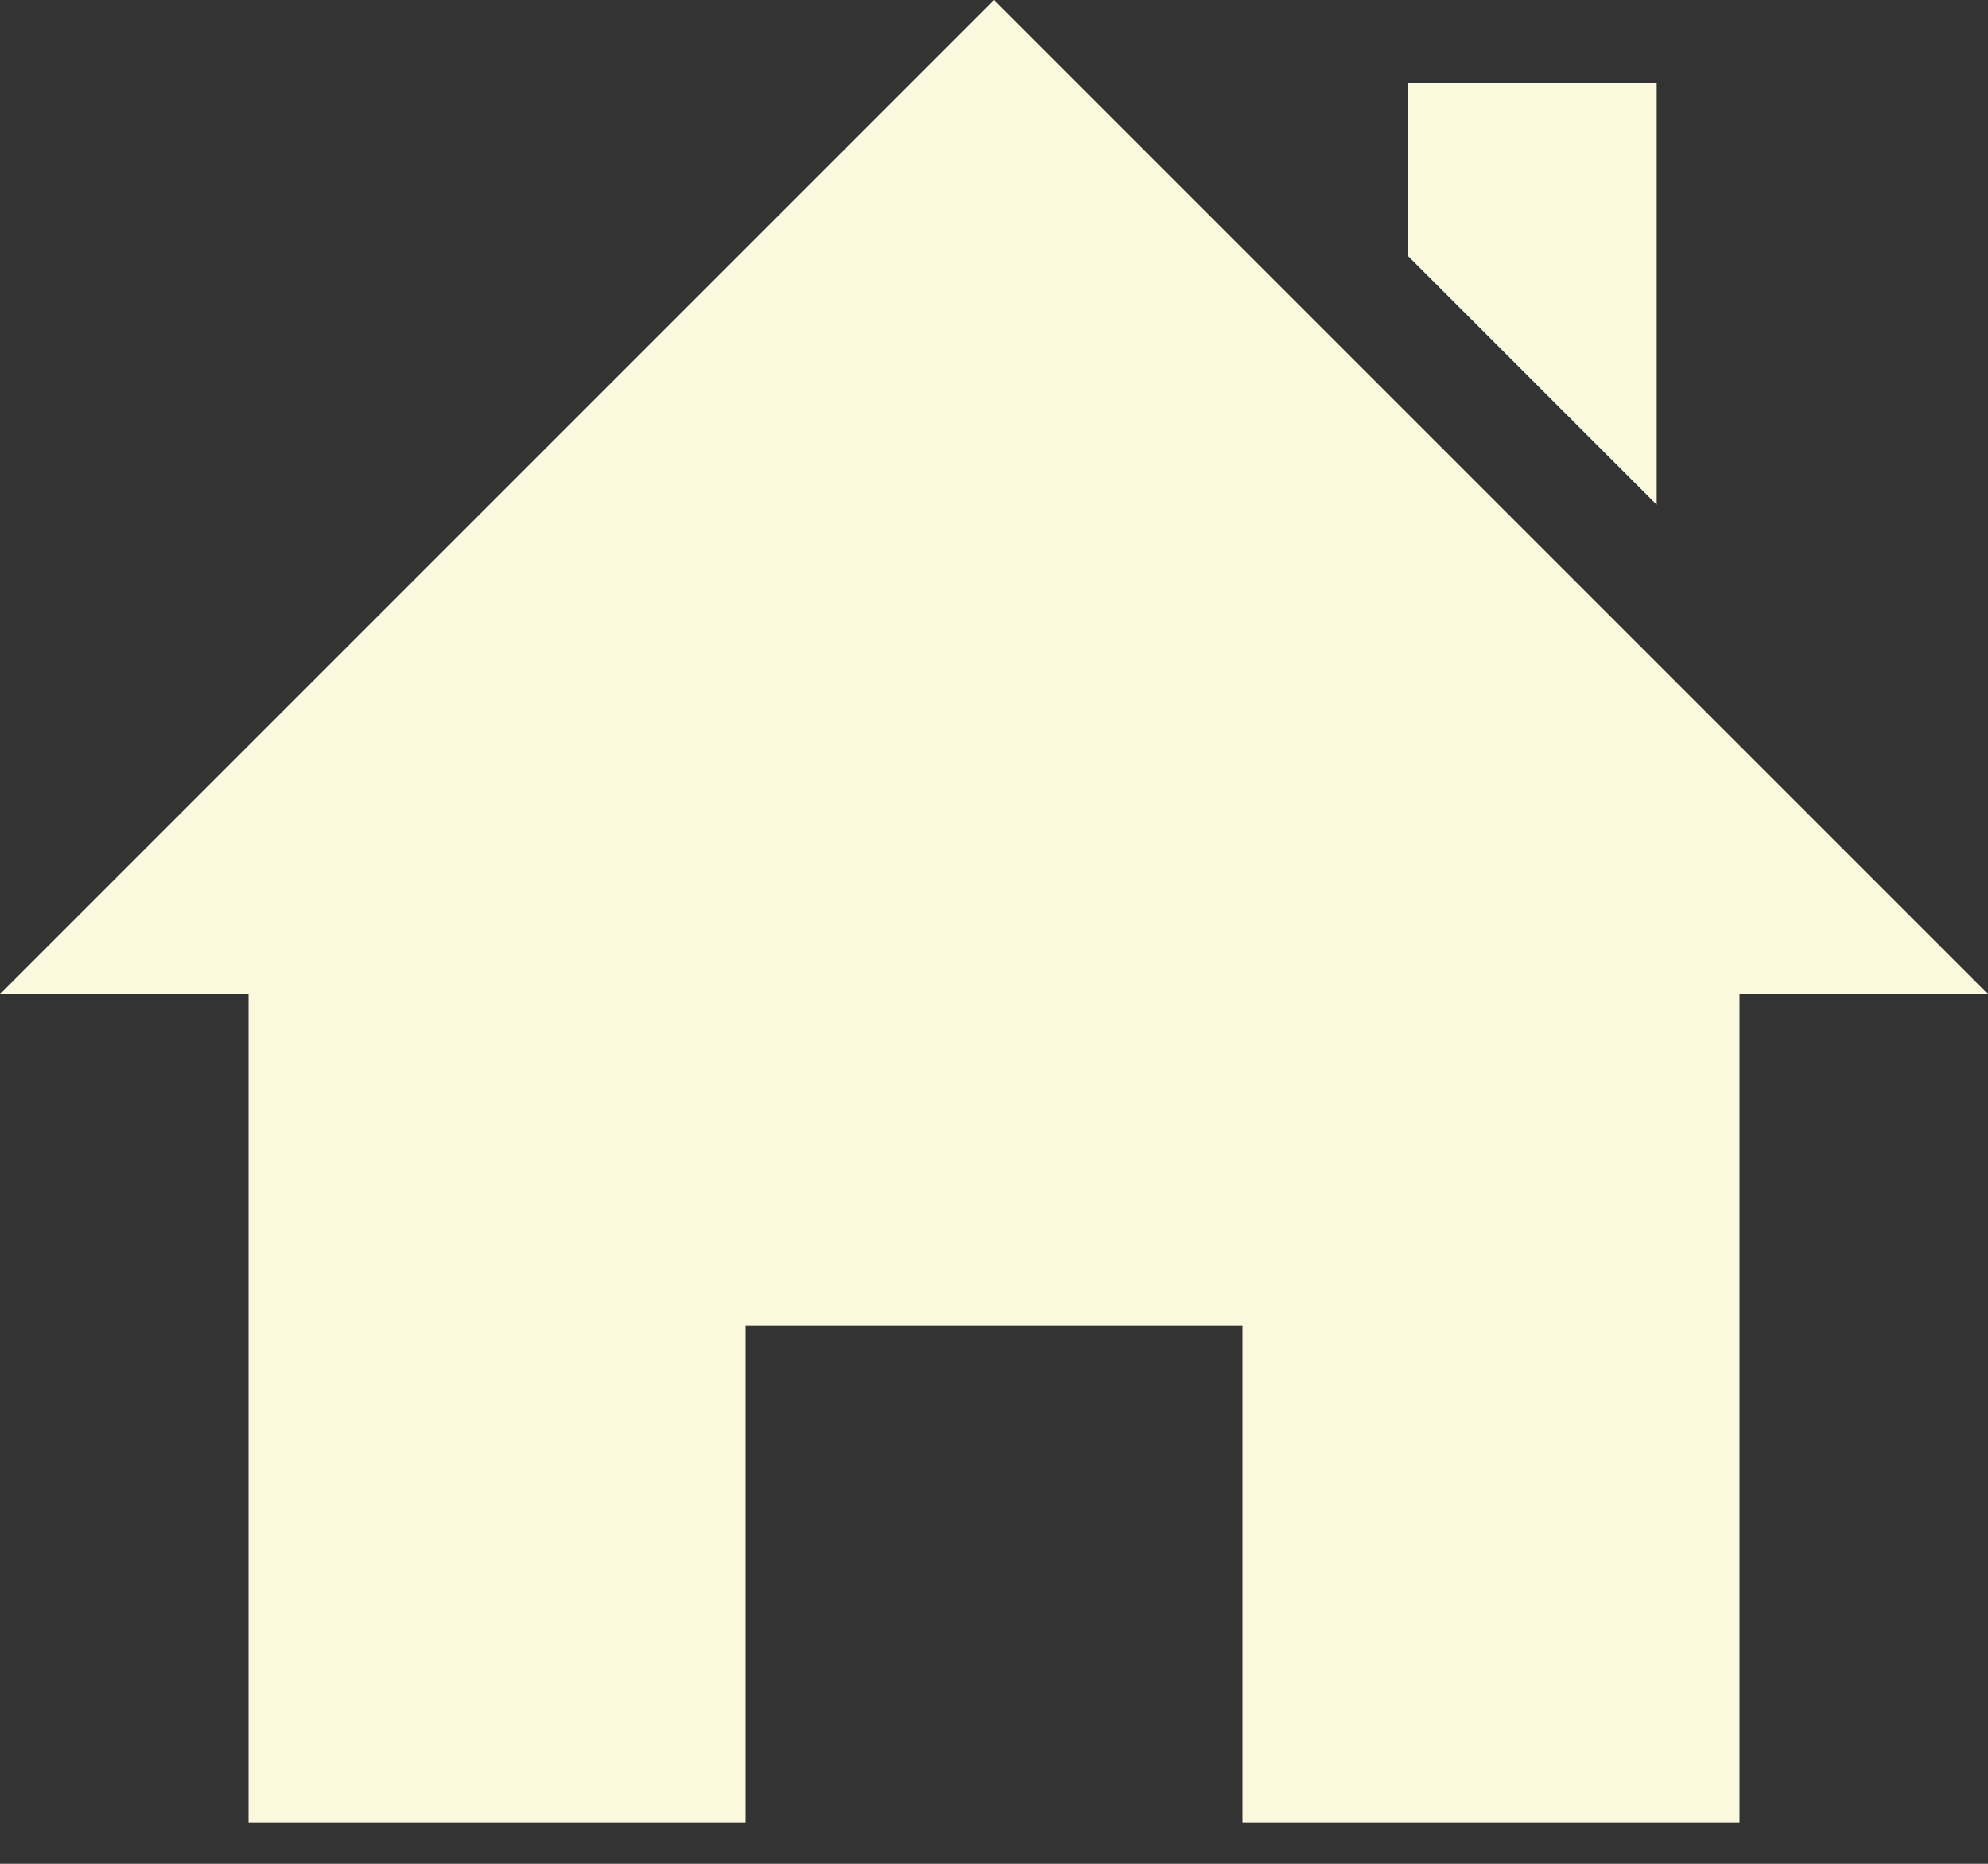 <svg width="32" height="30" viewBox="0 0 32 30" fill="none" xmlns="http://www.w3.org/2000/svg">
<rect x="0" y="0" width="32" height="30" fill="#333333" stroke="none"/>
<path d="M28 16V29.333H20V21.333H12V29.333H4V16H0L16 0L32 16H28ZM26.667 8.124V1.333H22.667V4.124L26.667 8.124Z" fill="#FAF8DD"/>
</svg>
